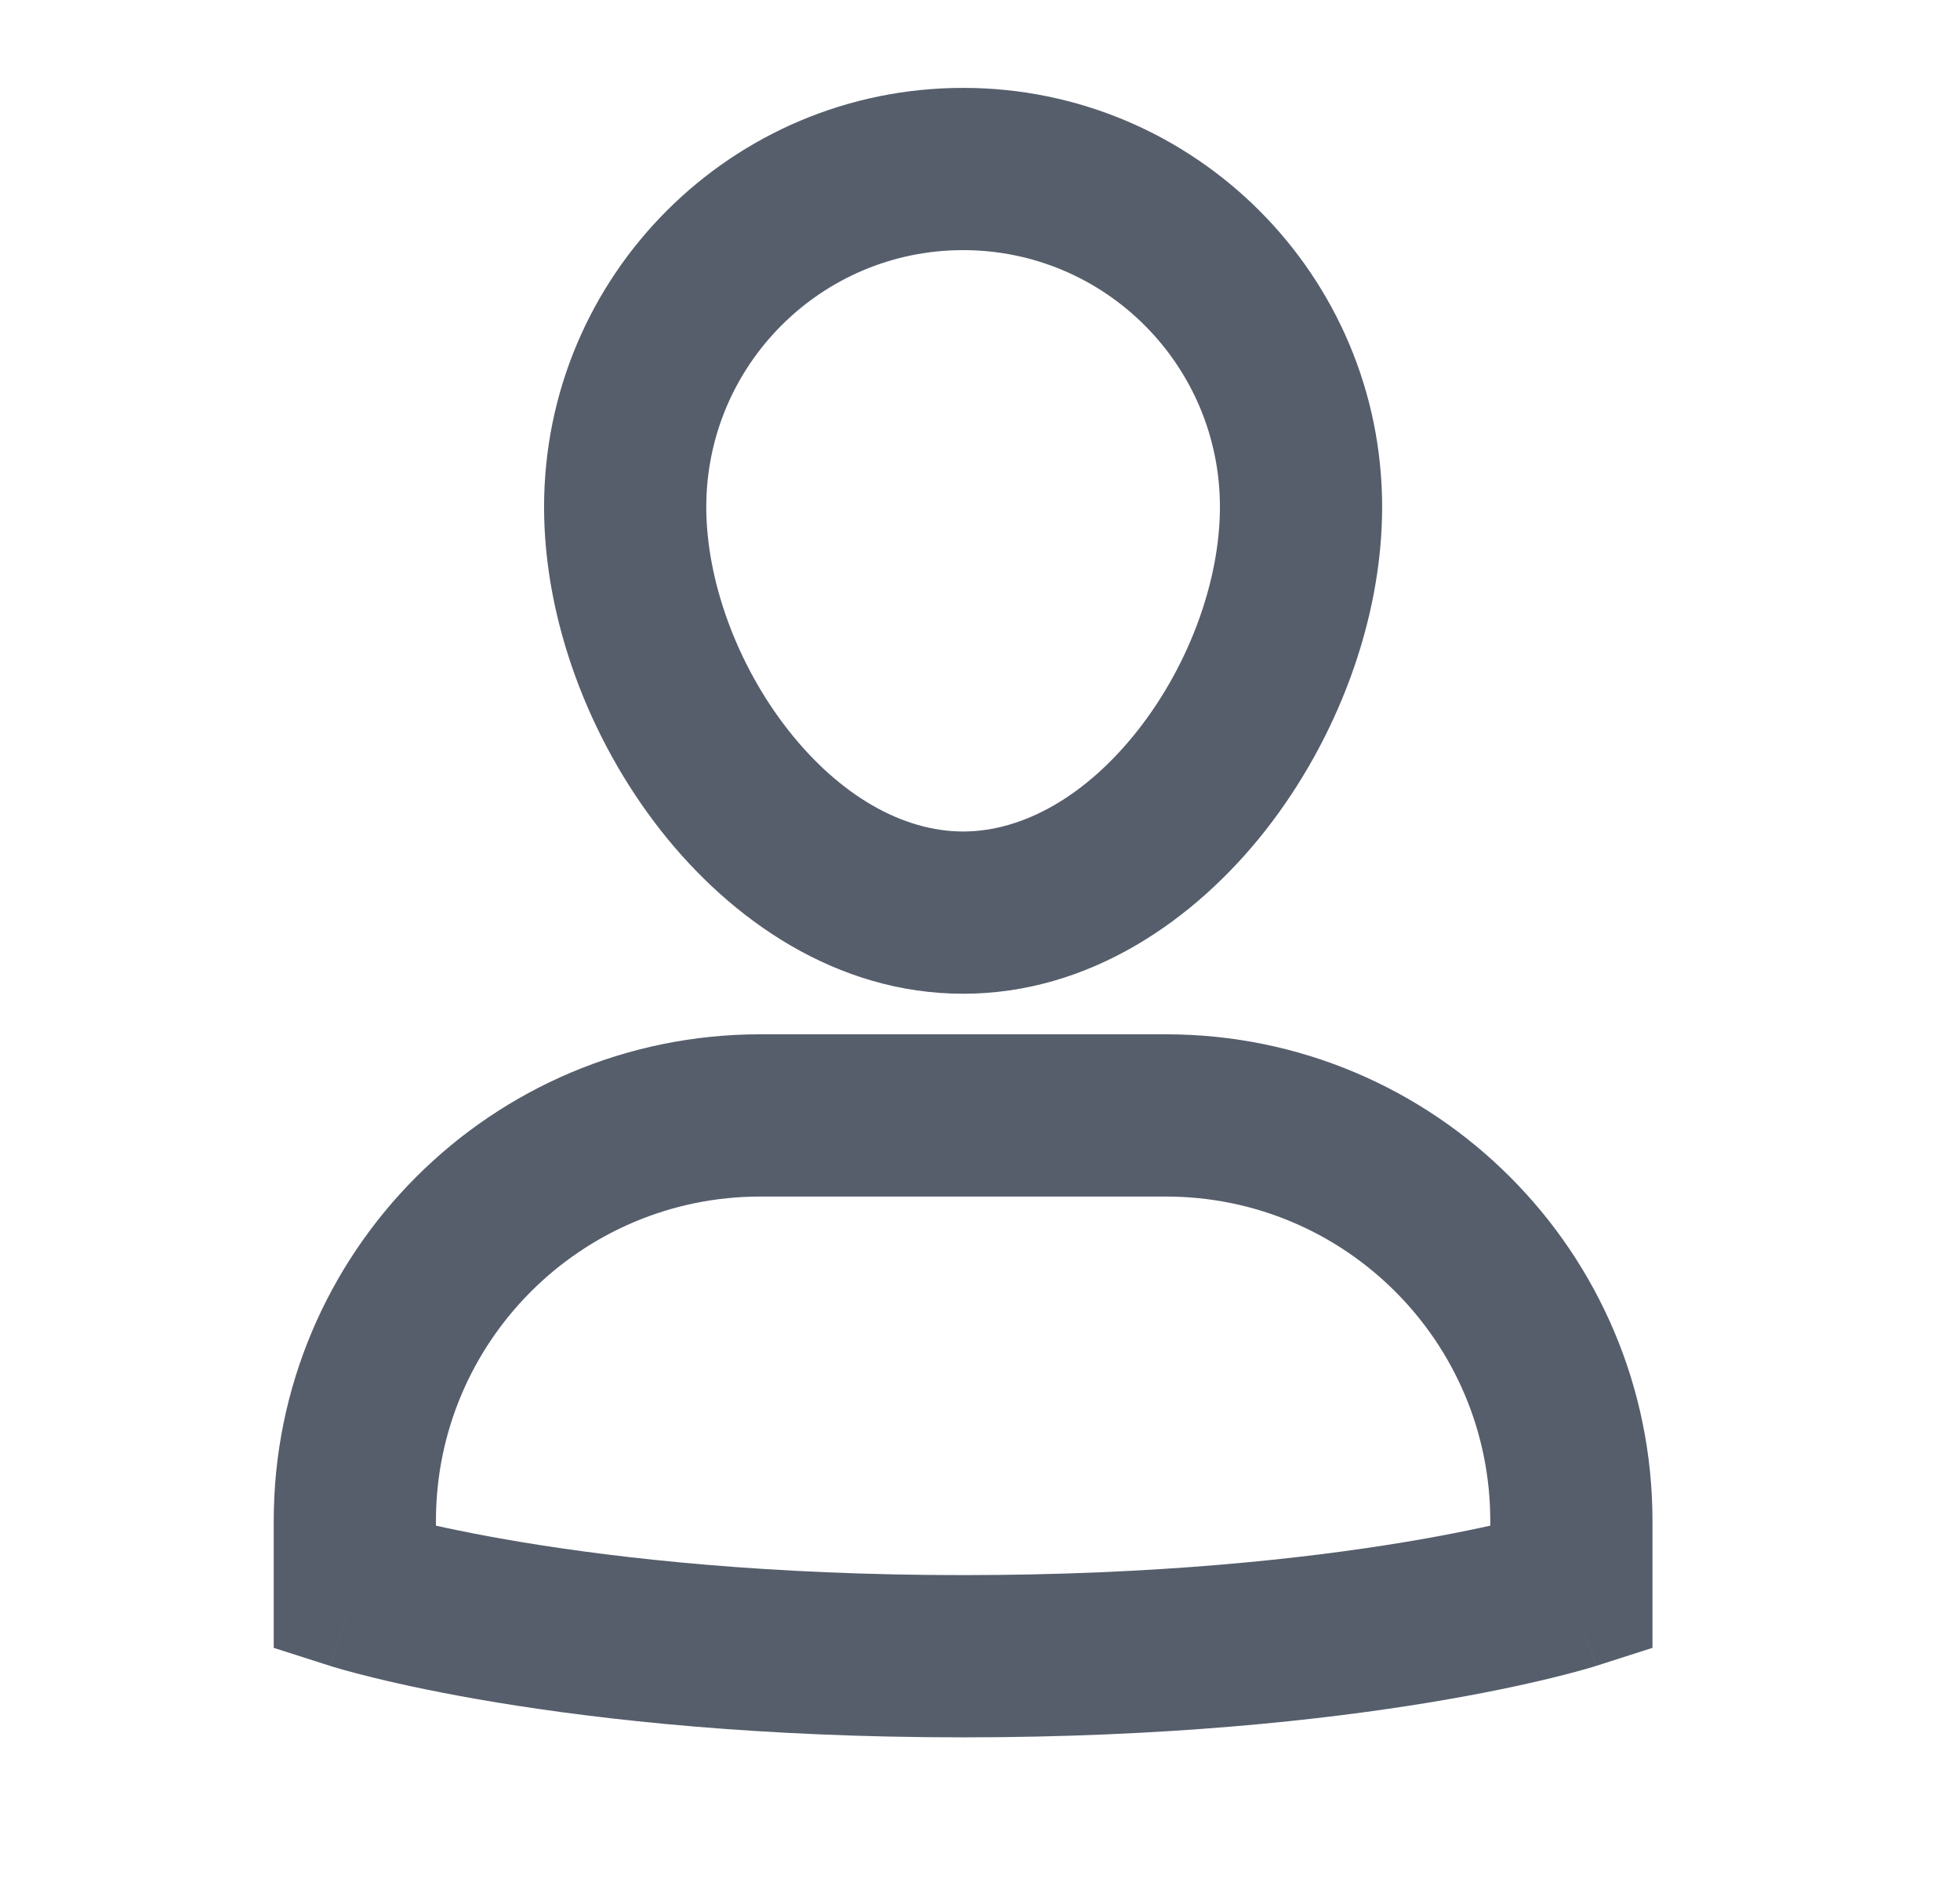<svg width="58" height="56" viewBox="0 0 58 56" fill="none" xmlns="http://www.w3.org/2000/svg" xmlns:xlink="http://www.w3.org/1999/xlink">
<path d="M10.5,47L8.1,47L8.1,48.752L9.769,49.286L10.5,47ZM46.5,47L47.231,49.286L48.9,48.752L48.9,47L46.5,47ZM34.5,30.6L22.5,30.6L22.5,35.4L34.5,35.4L34.5,30.6ZM22.5,30.6C14.547,30.6 8.1,37.047 8.1,45L12.9,45C12.9,39.697 17.197,35.4 22.5,35.4L22.5,30.6ZM8.1,45L8.1,47L12.9,47L12.9,45L8.1,45ZM10.5,47C9.769,49.286 9.769,49.286 9.77,49.286C9.77,49.286 9.771,49.287 9.771,49.287C9.772,49.287 9.773,49.287 9.775,49.288C9.777,49.289 9.78,49.289 9.783,49.29C9.789,49.292 9.797,49.295 9.806,49.298C9.825,49.304 9.85,49.311 9.881,49.321C9.943,49.339 10.029,49.365 10.14,49.396C10.361,49.458 10.679,49.544 11.092,49.644C11.918,49.846 13.126,50.108 14.703,50.368C17.858,50.888 22.488,51.4 28.5,51.4L28.5,46.6C22.762,46.6 18.392,46.112 15.484,45.632C14.03,45.392 12.941,45.154 12.228,44.981C11.872,44.894 11.61,44.823 11.443,44.776C11.36,44.753 11.3,44.735 11.265,44.724C11.247,44.719 11.236,44.715 11.23,44.714C11.227,44.713 11.226,44.712 11.226,44.713C11.226,44.713 11.227,44.713 11.228,44.713C11.228,44.713 11.229,44.713 11.229,44.713C11.23,44.714 11.23,44.714 11.23,44.714C11.231,44.714 11.231,44.714 10.5,47ZM28.5,51.4C34.512,51.4 39.142,50.888 42.297,50.368C43.874,50.108 45.082,49.846 45.908,49.644C46.321,49.544 46.639,49.458 46.86,49.396C46.971,49.365 47.057,49.339 47.119,49.321C47.15,49.311 47.175,49.304 47.194,49.298C47.203,49.295 47.211,49.292 47.217,49.29C47.22,49.289 47.223,49.289 47.225,49.288C47.227,49.287 47.228,49.287 47.229,49.287C47.229,49.287 47.23,49.286 47.23,49.286C47.231,49.286 47.231,49.286 46.5,47C45.769,44.714 45.769,44.714 45.77,44.714C45.77,44.714 45.77,44.714 45.771,44.713C45.771,44.713 45.772,44.713 45.772,44.713C45.773,44.713 45.774,44.713 45.774,44.713C45.774,44.712 45.773,44.713 45.77,44.714C45.764,44.715 45.753,44.719 45.735,44.724C45.7,44.735 45.64,44.753 45.557,44.776C45.39,44.823 45.128,44.894 44.772,44.981C44.059,45.154 42.97,45.392 41.516,45.632C38.608,46.112 34.238,46.6 28.5,46.6L28.5,51.4ZM48.9,47L48.9,45L44.1,45L44.1,47L48.9,47ZM48.9,45C48.9,37.047 42.453,30.6 34.5,30.6L34.5,35.4C39.803,35.4 44.1,39.697 44.1,45L48.9,45Z" transform="rotate(0 28.5 41)" fill="#565E6C"/>
<path d="M20.9,15C20.9,10.803 24.303,7.4 28.5,7.4L28.5,2.6C21.653,2.6 16.1,8.153 16.1,15L20.9,15ZM28.5,7.4C32.697,7.4 36.1,10.803 36.1,15L40.9,15C40.9,8.153 35.347,2.6 28.5,2.6L28.5,7.4ZM36.1,15C36.1,17.164 35.2,19.653 33.682,21.591C32.156,23.537 30.285,24.6 28.5,24.6L28.5,29.4C32.237,29.4 35.366,27.224 37.46,24.551C39.561,21.869 40.9,18.358 40.9,15L36.1,15ZM28.5,24.6C26.715,24.6 24.844,23.537 23.318,21.591C21.8,19.653 20.9,17.164 20.9,15L16.1,15C16.1,18.358 17.439,21.869 19.54,24.551C21.634,27.224 24.763,29.4 28.5,29.4L28.5,24.6Z" transform="rotate(0 28.5 16)" fill="#565E6C"/>
</svg>

